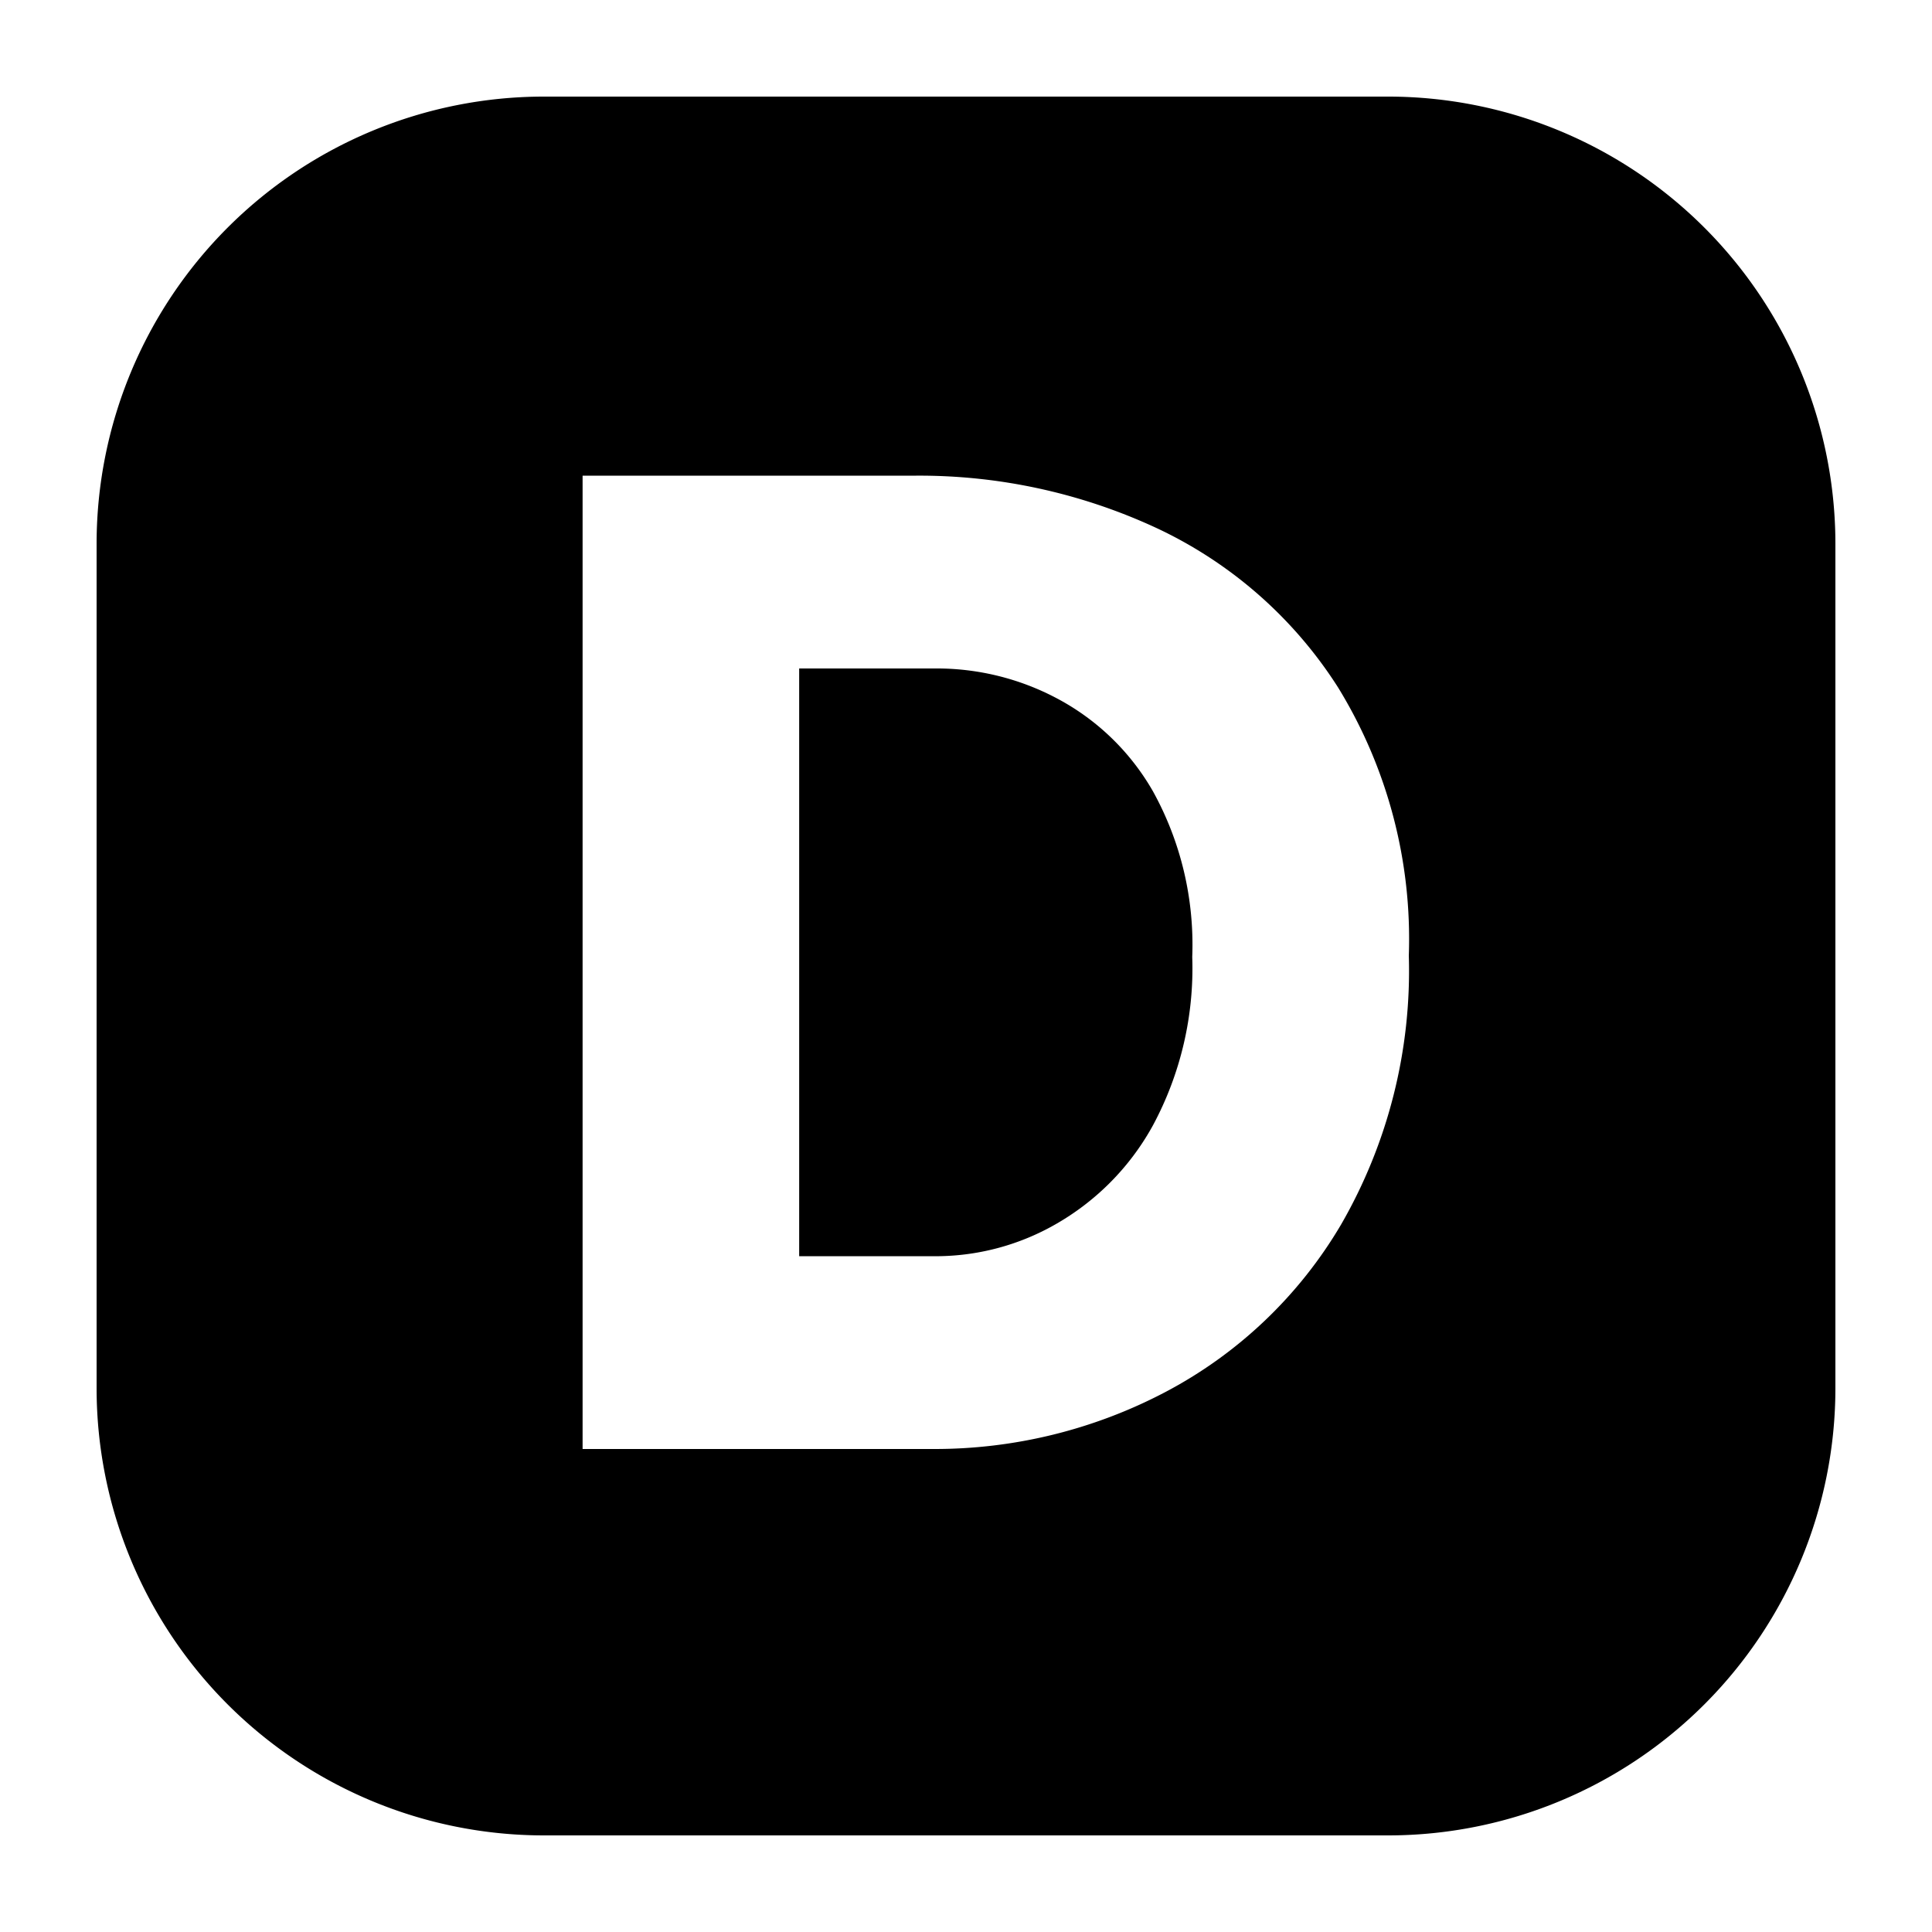 <svg xmlns="http://www.w3.org/2000/svg" viewBox="0 0 20 20" fill="currentColor"><path d="M11.935 8.191c.29.524.43 1.117.407 1.715.021.607-.12 1.21-.407 1.744-.236.43-.586.784-1.012 1.026a2.5 2.5 0 0 1-1.2.328h-1.45V6.92h1.45c.418.004.83.107 1.2.3.424.22.775.557 1.012.971ZM19 5.625v8.75A4.631 4.631 0 0 1 14.375 19h-8.75A4.631 4.631 0 0 1 1 14.375v-8.75A4.631 4.631 0 0 1 5.625 1h8.75A4.631 4.631 0 0 1 19 5.625Zm-4.416 4.268a4.975 4.975 0 0 0-.732-2.776 4.475 4.475 0 0 0-1.893-1.657 5.83 5.83 0 0 0-2.475-.536H6.031V15h3.631a5.127 5.127 0 0 0 2.393-.585c.76-.398 1.393-1 1.828-1.739.487-.845.73-1.808.701-2.783Z"/></svg>